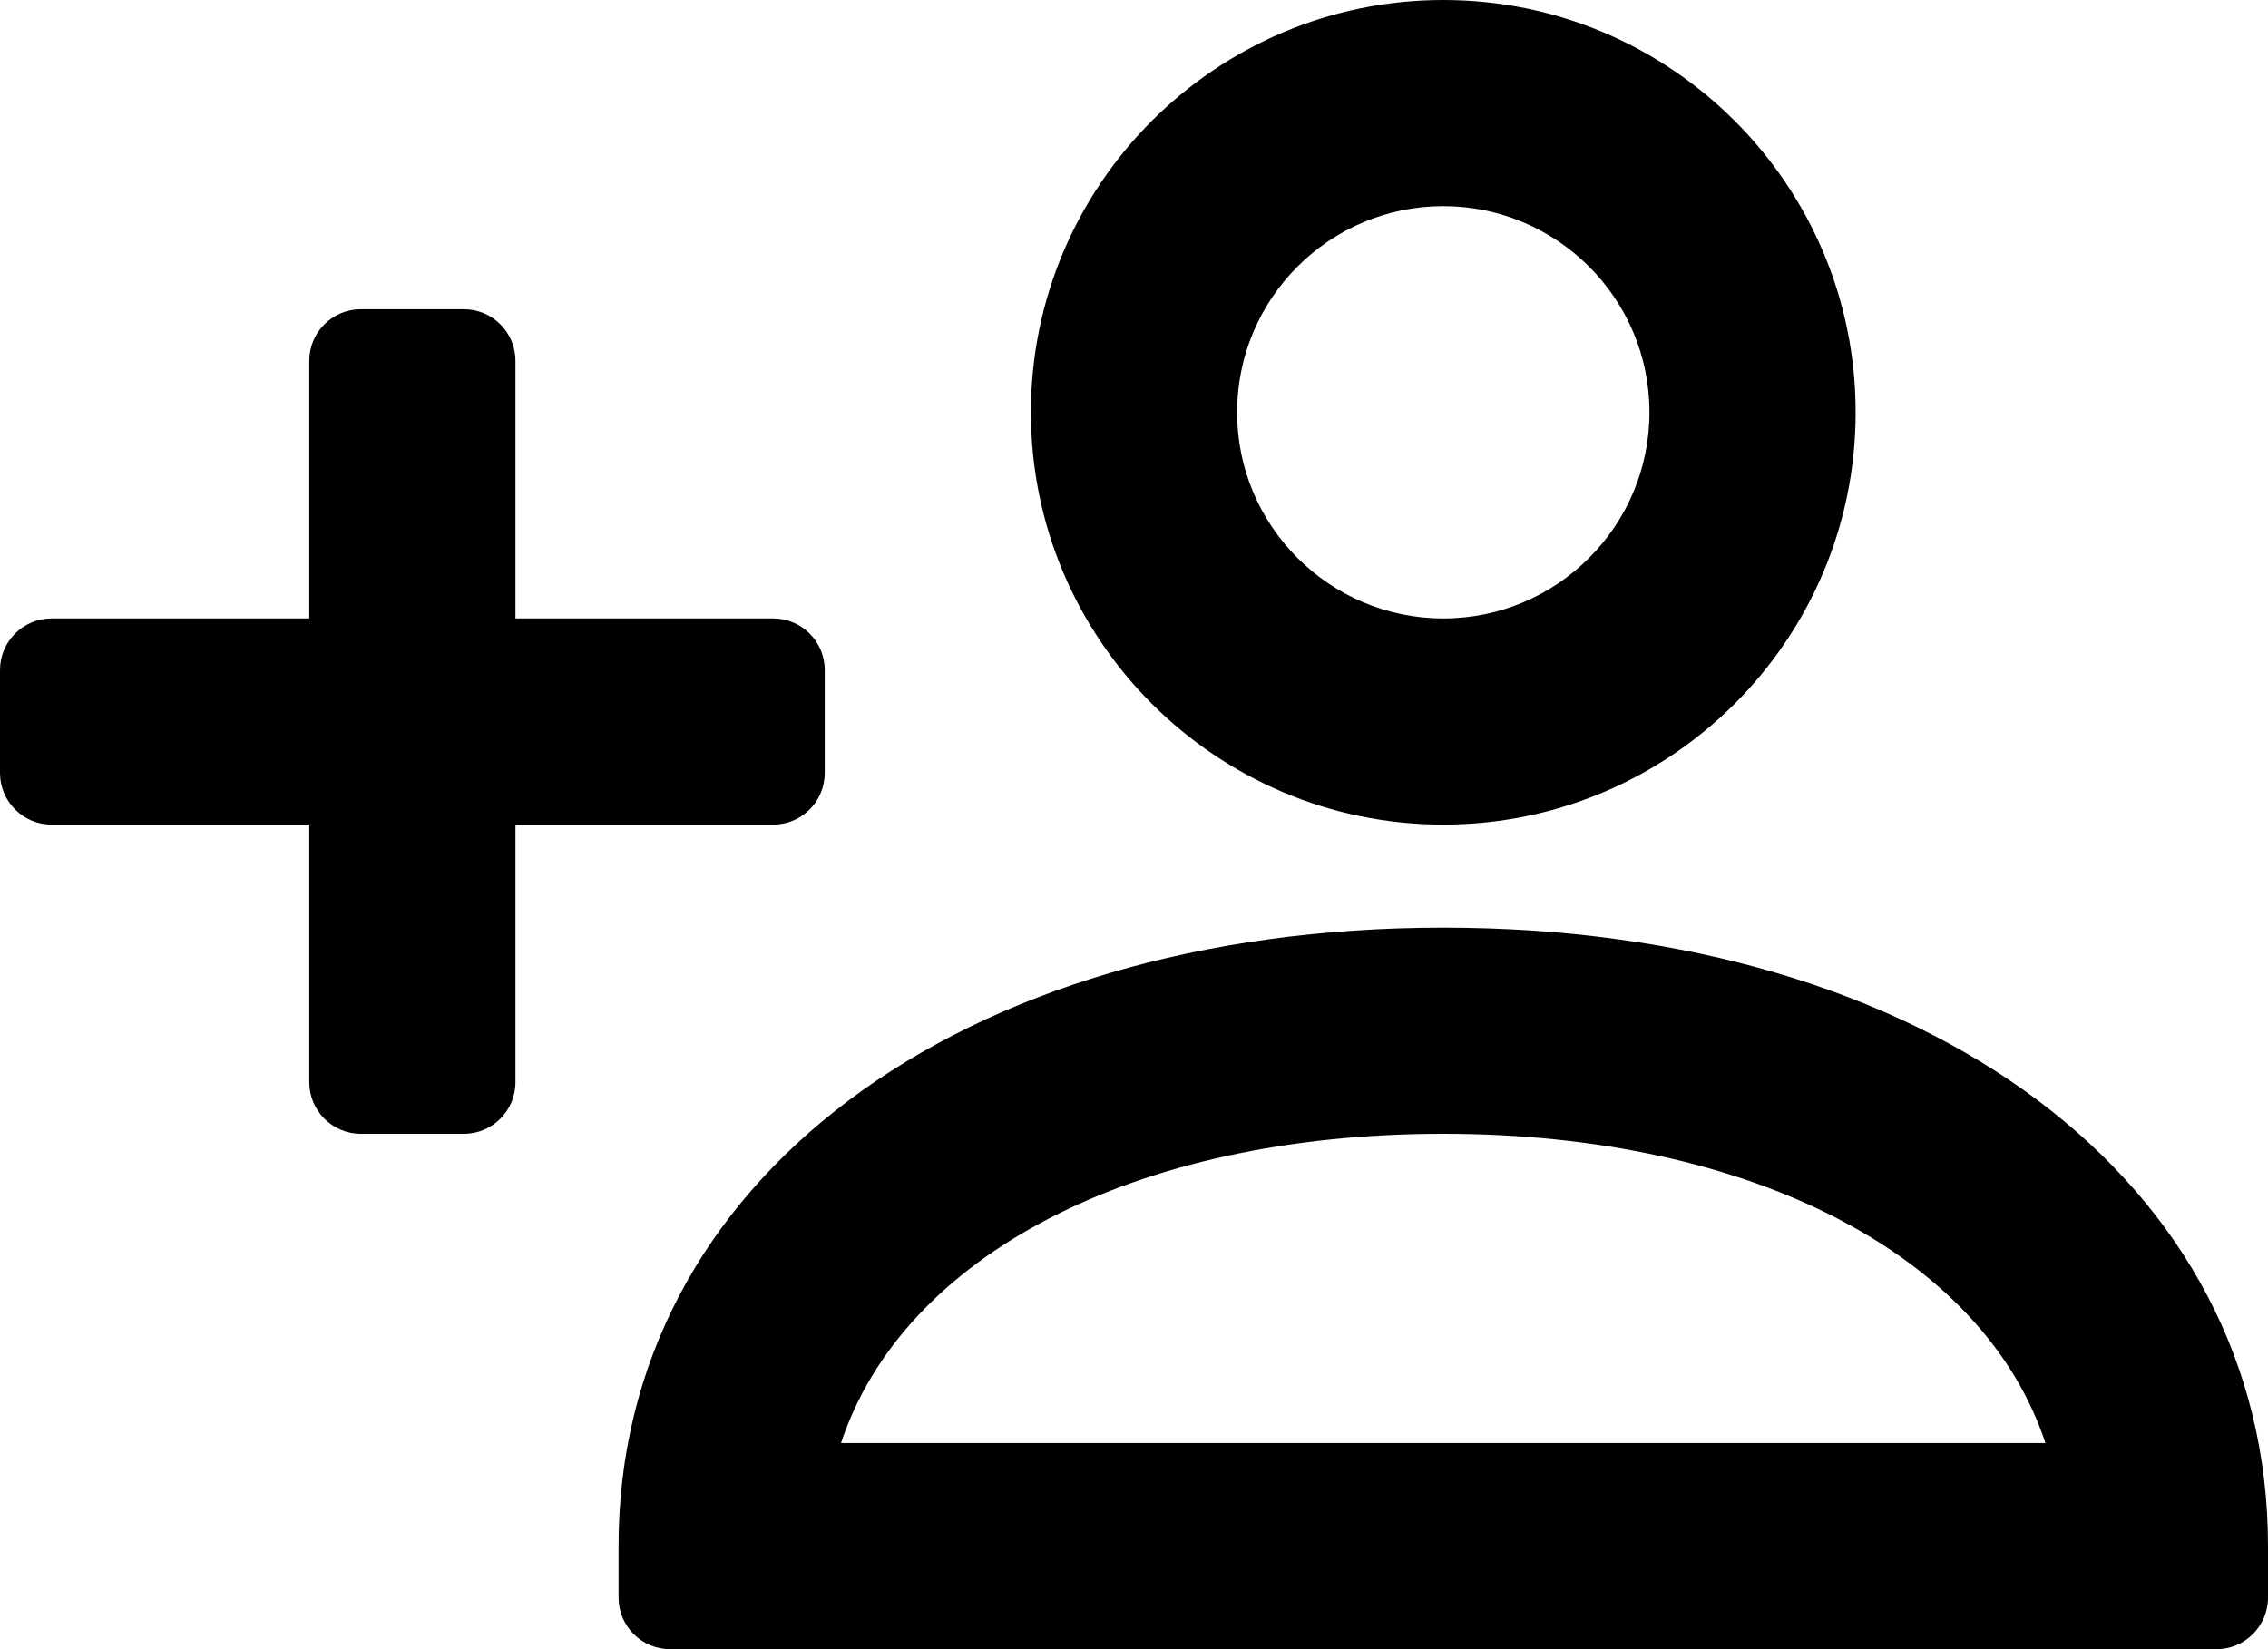 <svg aria-label="add person" viewBox="0 0 22 16" xmlns="http://www.w3.org/2000/svg">
<path fill-rule="evenodd" clip-rule="evenodd" d="M14 8C16.206 8 18 6.206 18 4C18 1.794 16.206 0 14 0C11.794 0 10 1.794 10 4C10 6.206 11.794 8 14 8ZM14 2C15.103 2 16 2.896 16 4C16 5.103 15.103 6 14 6C12.897 6 12 5.103 12 4C12 2.896 12.897 2 14 2Z" />
<path fill-rule="evenodd" clip-rule="evenodd" d="M22 15.5C22 15.776 21.776 16 21.5 16H6.5C6.224 16 6 15.776 6 15.5V15C6 11.467 9.29 9 14 9C18.71 9 22 11.467 22 15V15.5ZM19.841 14H8.158C8.756 12.192 10.991 11 13.999 11C17.007 11 19.243 12.192 19.841 14Z" />
<path d="M3 6H0.5C0.224 6 0 6.224 0 6.5V7.5C0 7.776 0.224 8 0.5 8H3V10.5C3 10.776 3.224 11 3.5 11H4.5C4.776 11 5 10.776 5 10.5V8H7.5C7.776 8 8 7.776 8 7.5V6.5C8 6.224 7.776 6 7.5 6H5V3.5C5 3.224 4.776 3 4.5 3H3.5C3.224 3 3 3.224 3 3.5V6Z" />
</svg>
